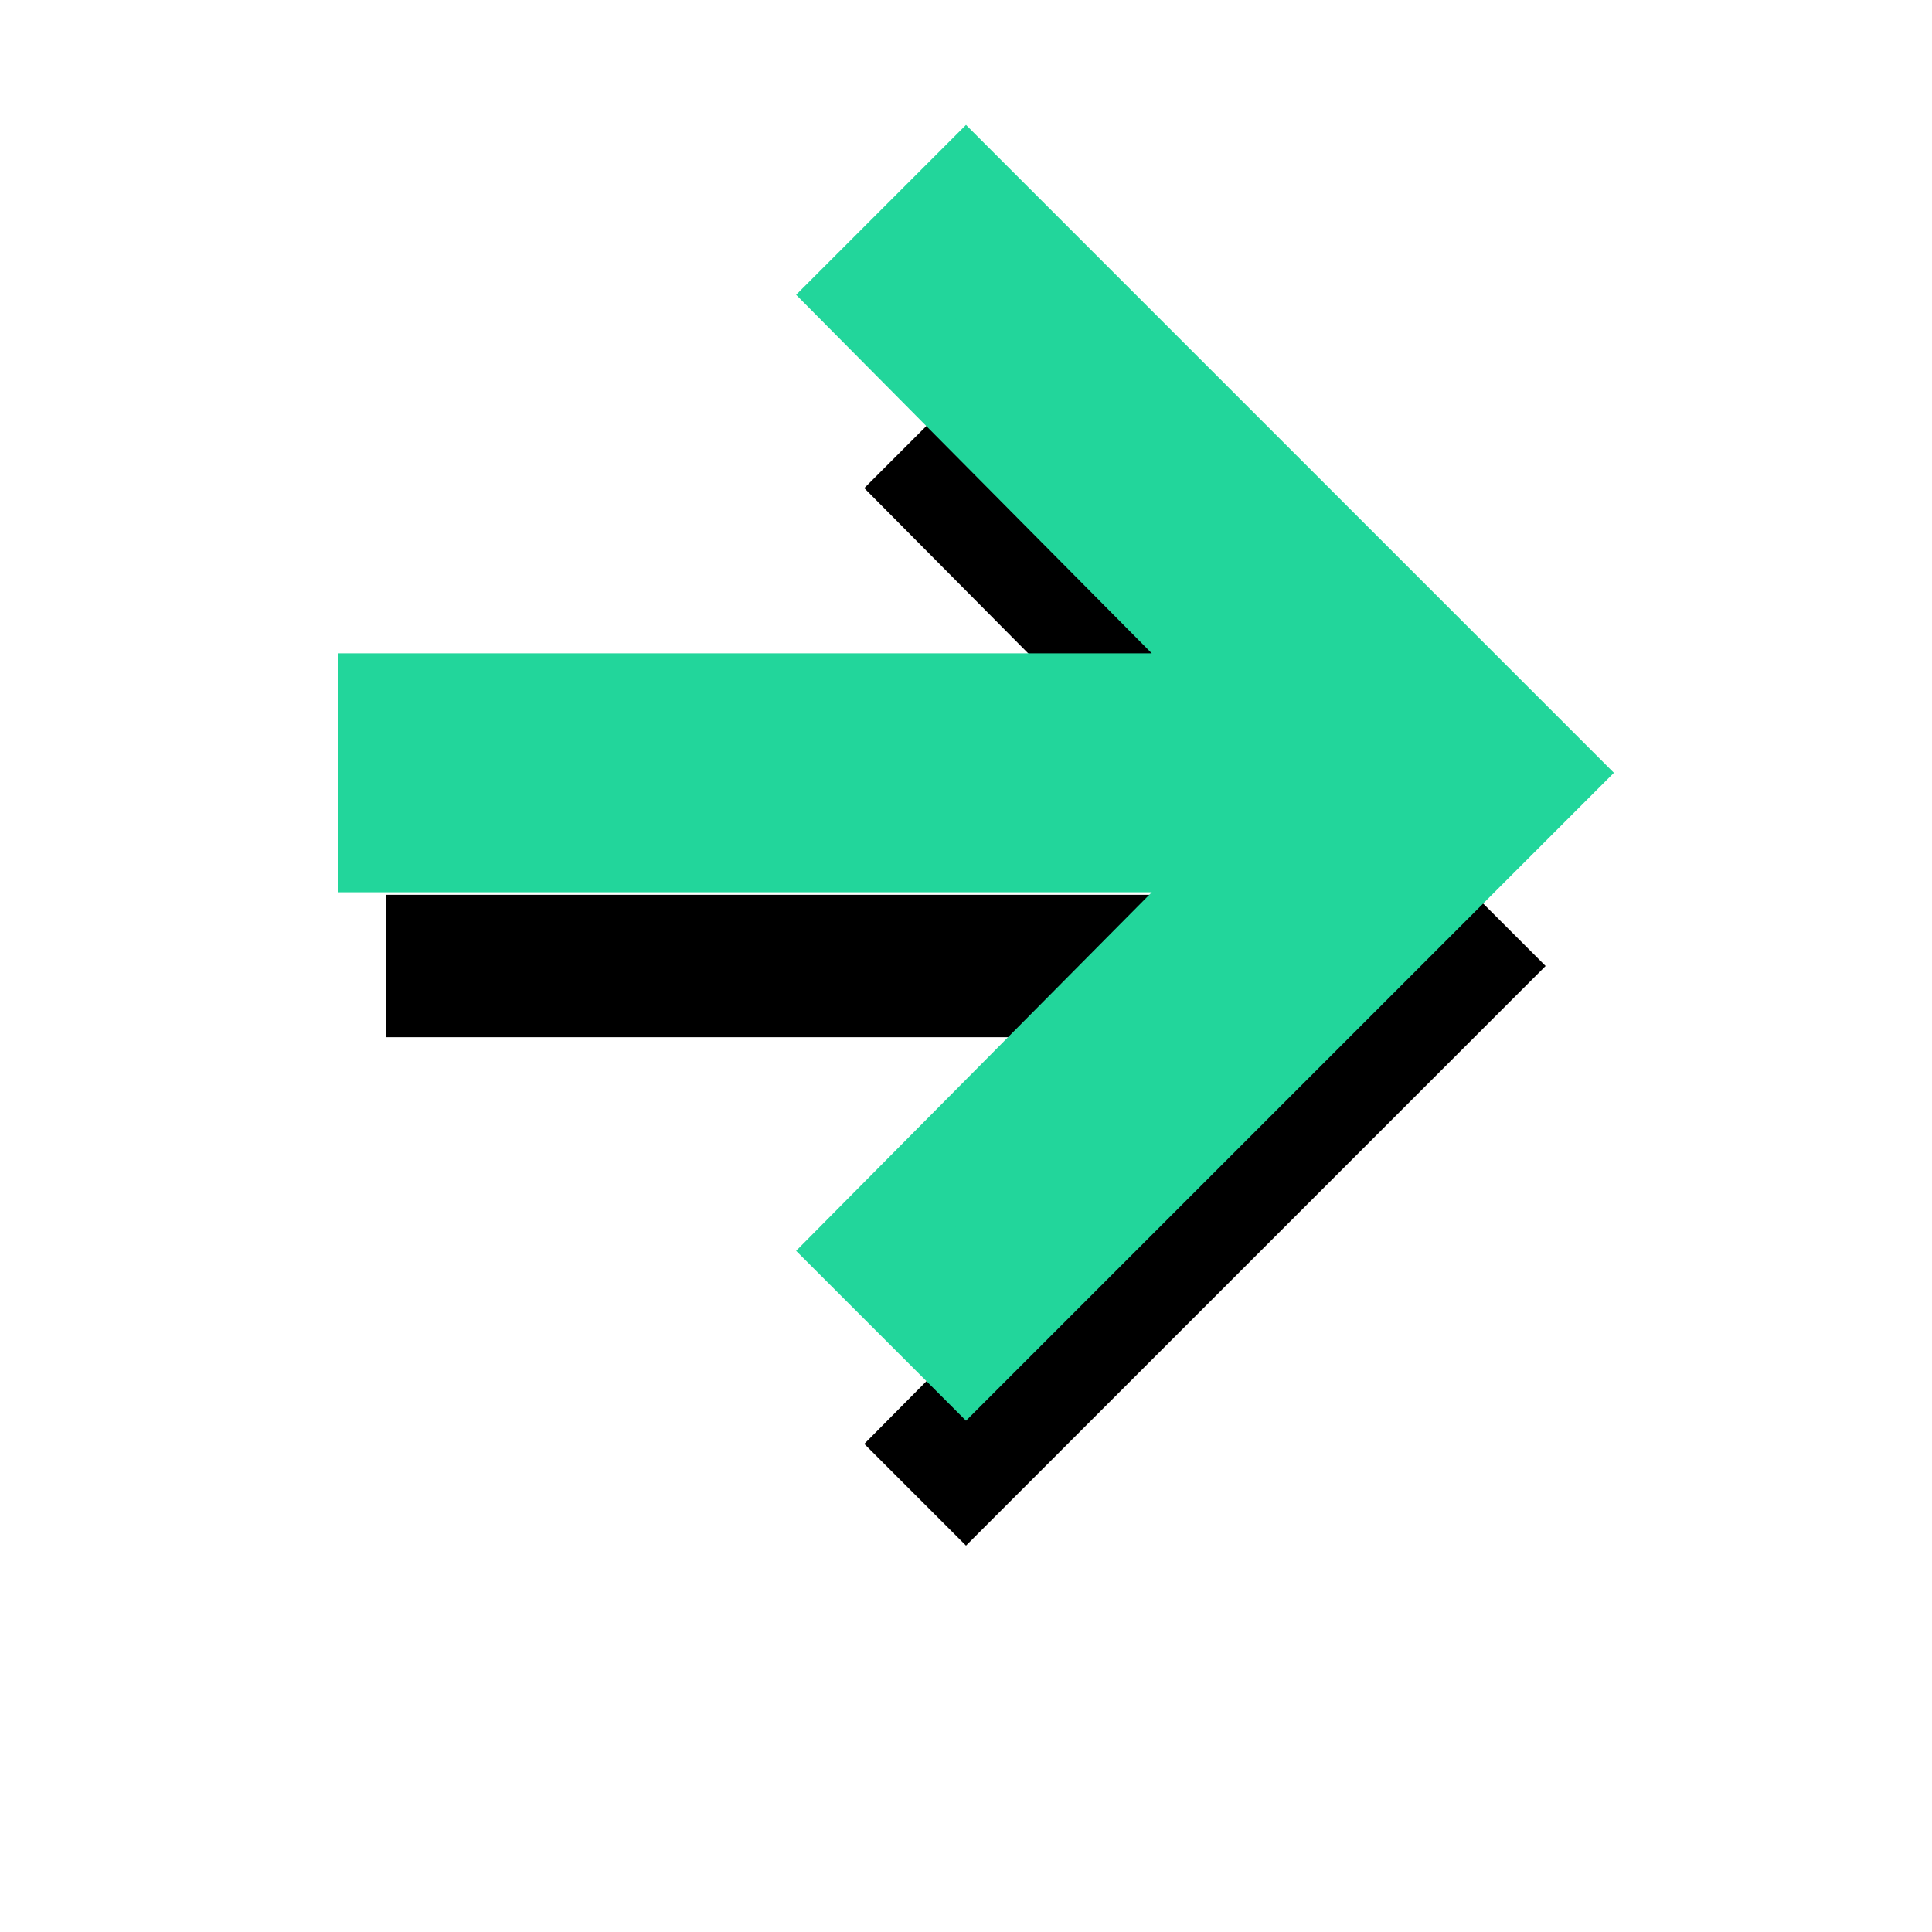 <?xml version="1.0" encoding="UTF-8"?>
<svg width="20px" height="20px" viewBox="0 0 20 20" version="1.1" xmlns="http://www.w3.org/2000/svg" xmlns:xlink="http://www.w3.org/1999/xlink">
    <!-- Generator: sketchtool 41.2 (35397) - http://www.bohemiancoding.com/sketch -->
    <title>24B05969-7448-44A0-AA18-D88B79092DDE</title>
    <desc>Created with sketchtool.</desc>
    <defs>
        <polygon id="path-1" points="1303 1744 1309 1750 1303 1756 1301.947 1754.947 1306.123 1750.737 1297 1750.737 1297 1749.263 1306.123 1749.263 1301.947 1745.053"></polygon>
        <filter x="-50%" y="-50%" width="200%" height="200%" filterUnits="objectBoundingBox" id="filter-2">
            <feMorphology radius="0.5" operator="dilate" in="SourceAlpha" result="shadowSpreadOuter1"></feMorphology>
            <feOffset dx="0" dy="2" in="shadowSpreadOuter1" result="shadowOffsetOuter1"></feOffset>
            <feGaussianBlur stdDeviation="2" in="shadowOffsetOuter1" result="shadowBlurOuter1"></feGaussianBlur>
            <feComposite in="shadowBlurOuter1" in2="SourceAlpha" operator="out" result="shadowBlurOuter1"></feComposite>
            <feColorMatrix values="0 0 0 0 0   0 0 0 0 0   0 0 0 0 0  0 0 0 0.5 0" type="matrix" in="shadowBlurOuter1"></feColorMatrix>
        </filter>
    </defs>
    <g id="Page-1" stroke="none" stroke-width="1" fill="none" fill-rule="evenodd">
        <g id="Team_Listing_Hover-L-No-JS" transform="translate(-1293, -1742)">
            <g id="arrow-copy">
                <use fill="black" fill-opacity="1" filter="url(#filter-2)" xlink:href="#path-1"></use>
                <use stroke="#22D69B" stroke-width="1" fill="#22D69B" fill-rule="evenodd" xlink:href="#path-1"></use>
            </g>
        </g>
    </g>
</svg>
